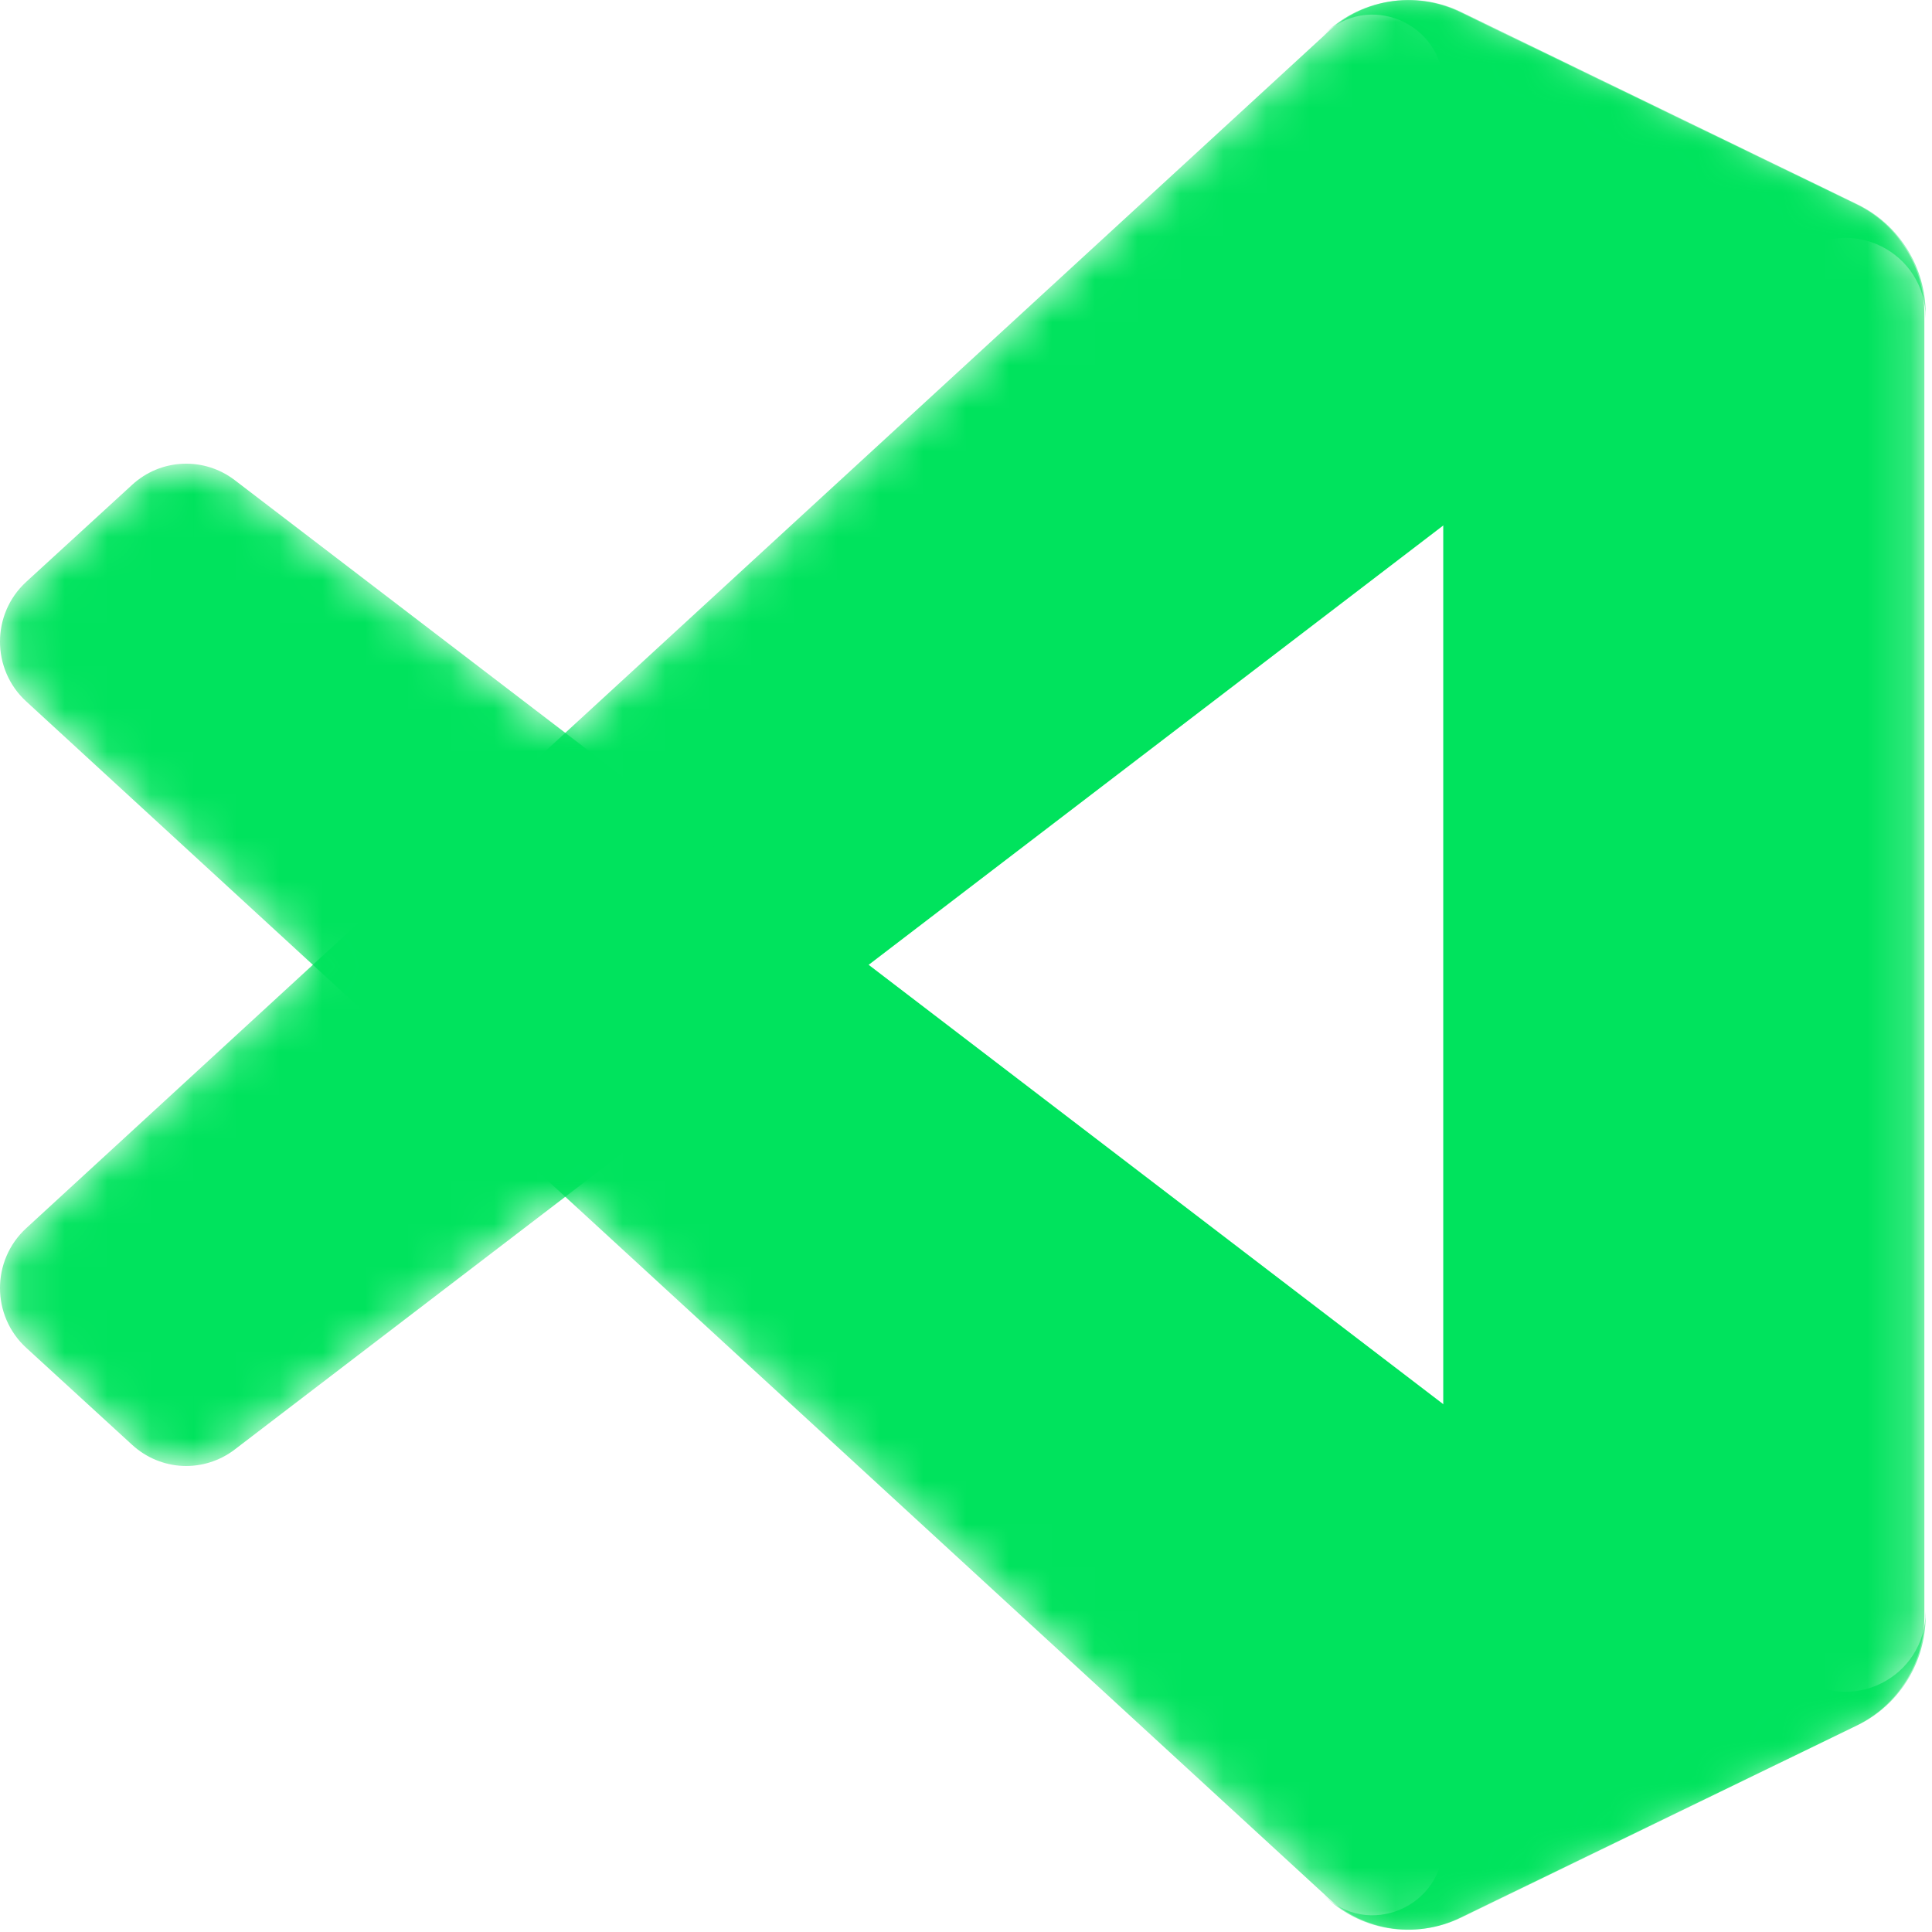 <svg width="45" height="45" viewBox="0 0 45 45" fill="none" xmlns="http://www.w3.org/2000/svg">
<g clip-path="url(#clip0_1401_1047)">
<mask id="mask0_1401_1047" style="mask-type:luminance" maskUnits="userSpaceOnUse" x="0" y="0" width="45" height="45">
<path d="M31.786 44.753C32.143 44.893 32.524 44.958 32.907 44.943C33.289 44.928 33.665 44.834 34.01 44.667L43.239 40.191C43.714 39.961 44.115 39.599 44.395 39.149C44.676 38.699 44.825 38.178 44.825 37.646V7.299C44.825 6.767 44.676 6.246 44.395 5.796C44.115 5.346 43.714 4.985 43.239 4.754L34.01 0.278C33.489 0.025 32.902 -0.058 32.331 0.04C31.761 0.138 31.235 0.412 30.826 0.825L13.158 17.07L5.463 11.182C5.116 10.917 4.687 10.782 4.252 10.802C3.816 10.821 3.402 10.994 3.079 11.289L0.611 13.552C-0.203 14.298 -0.204 15.589 0.609 16.336L7.283 22.473L0.609 28.609C-0.204 29.357 -0.203 30.647 0.611 31.393L3.079 33.656C3.401 33.951 3.816 34.124 4.252 34.144C4.687 34.163 5.116 34.028 5.463 33.763L13.158 27.875L30.826 44.12C31.099 44.396 31.426 44.611 31.786 44.753ZM33.626 12.217L20.22 22.473L33.626 32.728V12.217Z" fill="#0065A9"/>
</mask>
<g mask="url(#mask0_1401_1047)">
<path d="M43.266 4.761L34.03 0.279C33.508 0.026 32.922 -0.058 32.351 0.04C31.78 0.138 31.254 0.412 30.844 0.825L0.609 28.609C-0.204 29.357 -0.203 30.647 0.611 31.393L3.081 33.656C3.404 33.951 3.819 34.124 4.254 34.144C4.69 34.163 5.119 34.028 5.466 33.763L41.876 5.924C43.098 4.99 44.852 5.868 44.852 7.413V7.305C44.852 6.774 44.703 6.253 44.423 5.803C44.142 5.353 43.741 4.992 43.266 4.761Z" fill="#00E35D"/>
</g>
<mask id="mask1_1401_1047" style="mask-type:luminance" maskUnits="userSpaceOnUse" x="0" y="0" width="45" height="45">
<path d="M31.786 44.753C32.143 44.893 32.524 44.958 32.907 44.943C33.289 44.928 33.665 44.834 34.01 44.667L43.239 40.191C43.714 39.961 44.115 39.599 44.395 39.149C44.676 38.699 44.825 38.178 44.825 37.646V7.299C44.825 6.767 44.676 6.246 44.395 5.796C44.115 5.346 43.714 4.985 43.239 4.754L34.01 0.278C33.489 0.025 32.902 -0.058 32.331 0.04C31.761 0.138 31.235 0.412 30.826 0.825L13.158 17.07L5.463 11.182C5.116 10.917 4.687 10.782 4.252 10.802C3.816 10.821 3.402 10.994 3.079 11.289L0.611 13.552C-0.203 14.298 -0.204 15.589 0.609 16.336L7.283 22.473L0.609 28.609C-0.204 29.357 -0.203 30.647 0.611 31.393L3.079 33.656C3.401 33.951 3.816 34.124 4.252 34.144C4.687 34.163 5.116 34.028 5.463 33.763L13.158 27.875L30.826 44.12C31.099 44.396 31.426 44.611 31.786 44.753ZM33.626 12.217L20.22 22.473L33.626 32.728V12.217Z" fill="#007ACC"/>
</mask>
<g mask="url(#mask1_1401_1047)">
<path d="M43.266 40.184L34.03 44.666C33.508 44.919 32.922 45.002 32.351 44.905C31.78 44.807 31.254 44.533 30.844 44.12L0.609 16.336C-0.204 15.589 -0.203 14.298 0.611 13.552L3.081 11.289C3.404 10.993 3.819 10.821 4.254 10.802C4.69 10.782 5.119 10.917 5.466 11.182L41.876 39.021C43.098 39.955 44.852 39.077 44.852 37.532V37.64C44.852 38.171 44.703 38.692 44.423 39.142C44.142 39.592 43.741 39.953 43.266 40.184Z" fill="#00E35D"/>
</g>
<mask id="mask2_1401_1047" style="mask-type:luminance" maskUnits="userSpaceOnUse" x="0" y="0" width="45" height="45">
<path d="M31.786 44.753C32.143 44.893 32.524 44.958 32.907 44.943C33.289 44.928 33.665 44.834 34.01 44.667L43.239 40.191C43.714 39.961 44.115 39.599 44.395 39.149C44.676 38.699 44.825 38.178 44.825 37.646V7.299C44.825 6.767 44.676 6.246 44.395 5.796C44.115 5.346 43.714 4.985 43.239 4.754L34.01 0.278C33.489 0.025 32.902 -0.058 32.331 0.04C31.761 0.138 31.235 0.412 30.826 0.825L13.158 17.07L5.463 11.182C5.116 10.917 4.687 10.782 4.252 10.802C3.816 10.821 3.402 10.994 3.079 11.289L0.611 13.552C-0.203 14.298 -0.204 15.589 0.609 16.336L7.283 22.473L0.609 28.609C-0.204 29.357 -0.203 30.647 0.611 31.393L3.079 33.656C3.401 33.951 3.816 34.124 4.252 34.144C4.687 34.163 5.116 34.028 5.463 33.763L13.158 27.875L30.826 44.12C31.099 44.396 31.426 44.611 31.786 44.753ZM33.626 12.217L20.22 22.473L33.626 32.728V12.217Z" fill="#1F9CF0"/>
</mask>
<g mask="url(#mask2_1401_1047)">
<path d="M34.001 44.669C33.479 44.922 32.892 45.006 32.321 44.908C31.75 44.81 31.224 44.536 30.814 44.123C31.848 45.165 33.616 44.427 33.616 42.953V1.997C33.616 0.524 31.848 -0.214 30.814 0.828C31.224 0.415 31.75 0.141 32.321 0.043C32.892 -0.055 33.479 0.028 34.001 0.281L43.235 4.757C43.71 4.987 44.111 5.348 44.392 5.799C44.673 6.249 44.822 6.77 44.822 7.302V37.649C44.822 38.735 44.205 39.724 43.235 40.194L34.001 44.669Z" fill="#00E35D"/>
</g>
</g>
<defs>
<clipPath id="clip0_1401_1047">
<rect width="45" height="45" fill="white"/>
</clipPath>
</defs>
</svg>
